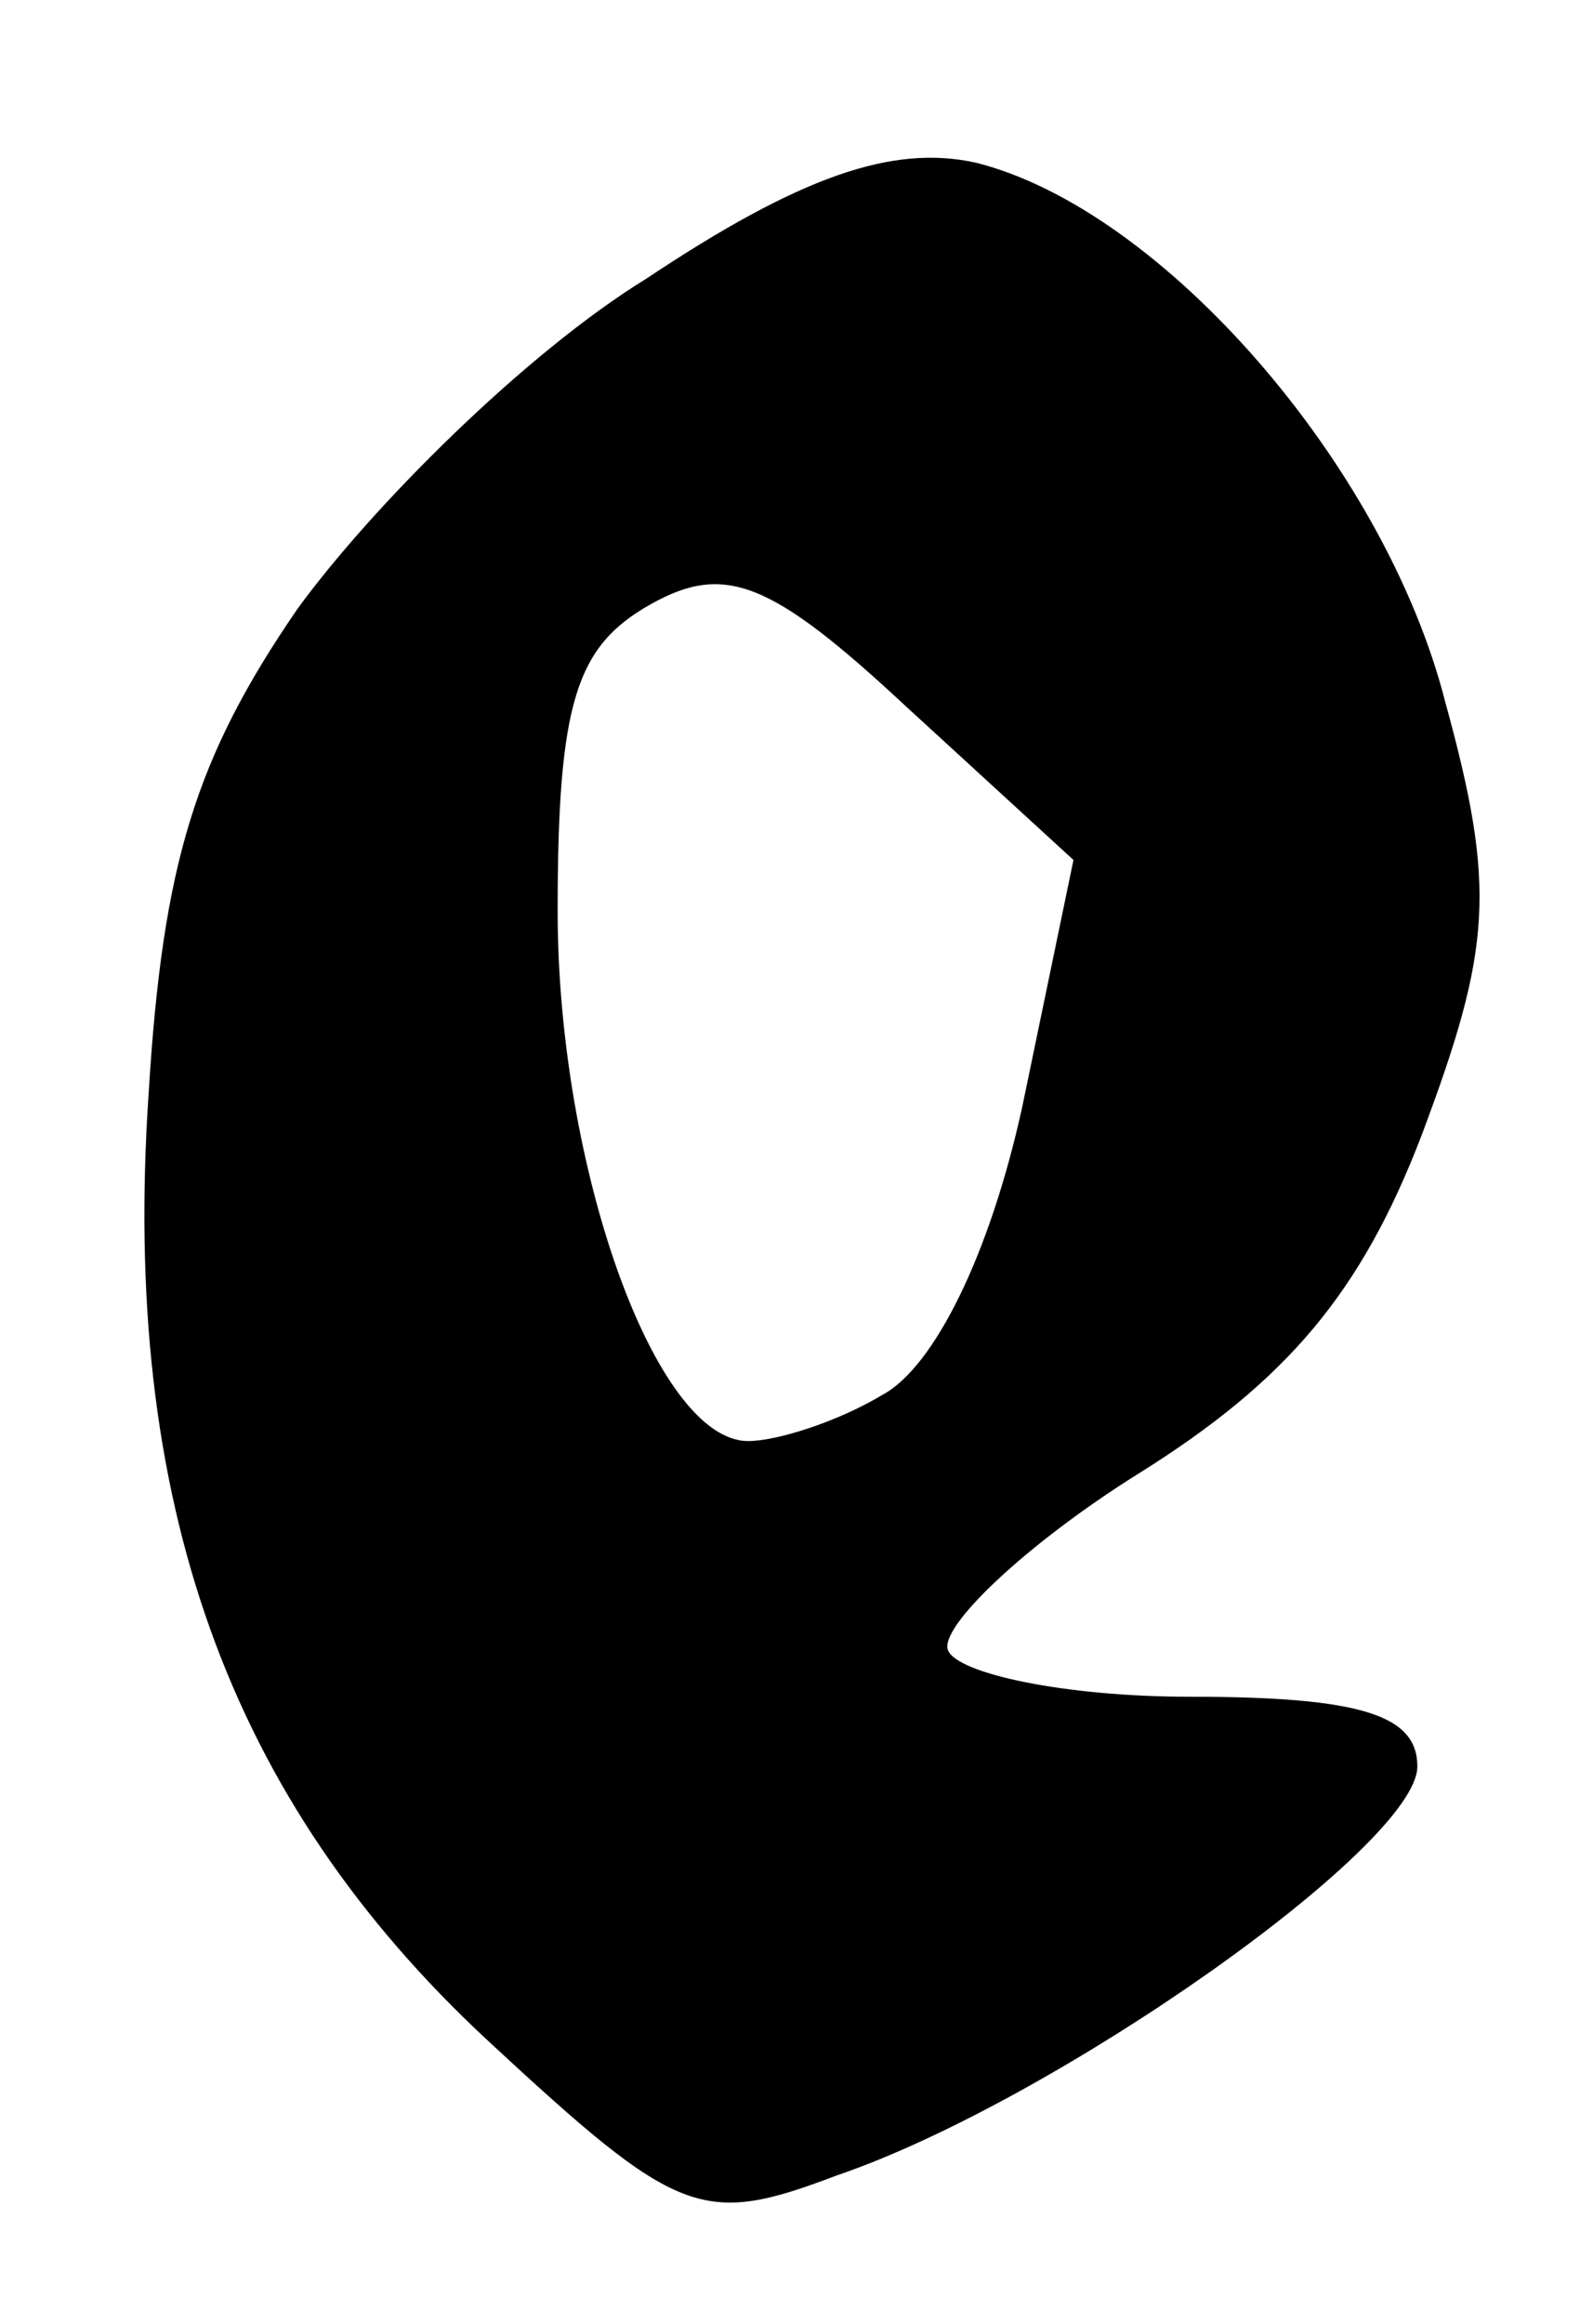 <svg viewBox="0 0 34 50"><path d="M 10.5,43.9 C 4.9,38.7 2.6,32.3 3.2,23.5 C 3.5,18.6 4.2,16.3 6.4,13.1 C 8.0,10.9 11.3,7.6 13.9,6.0 C 17.2,3.8 19.2,3.1 21.0,3.5 C 25.0,4.5 29.8,10.0 31.1,15.1 C 32.2,19.1 32.1,20.4 30.6,24.4 C 29.3,27.8 27.7,29.7 24.5,31.7 C 22.1,33.2 20.2,35.0 20.4,35.5 C 20.6,36.0 22.9,36.5 25.6,36.5 C 29.3,36.5 30.5,36.9 30.5,38.0 C 30.5,39.7 22.7,45.2 18.0,46.8 C 15.1,47.9 14.6,47.7 10.5,43.9 ZM 19.0,30.0 C 20.1,29.4 21.3,27.0 22.0,23.8 L 23.1,18.5 L 19.5,15.2 C 16.6,12.5 15.6,12.1 14.0,13.0 C 12.4,13.9 12.0,15.1 12.0,19.6 C 12.0,25.1 14.1,31.0 16.1,31.0 C 16.7,31.0 18.0,30.6 19.0,30.0 Z" fill-rule="evenodd" /></svg>